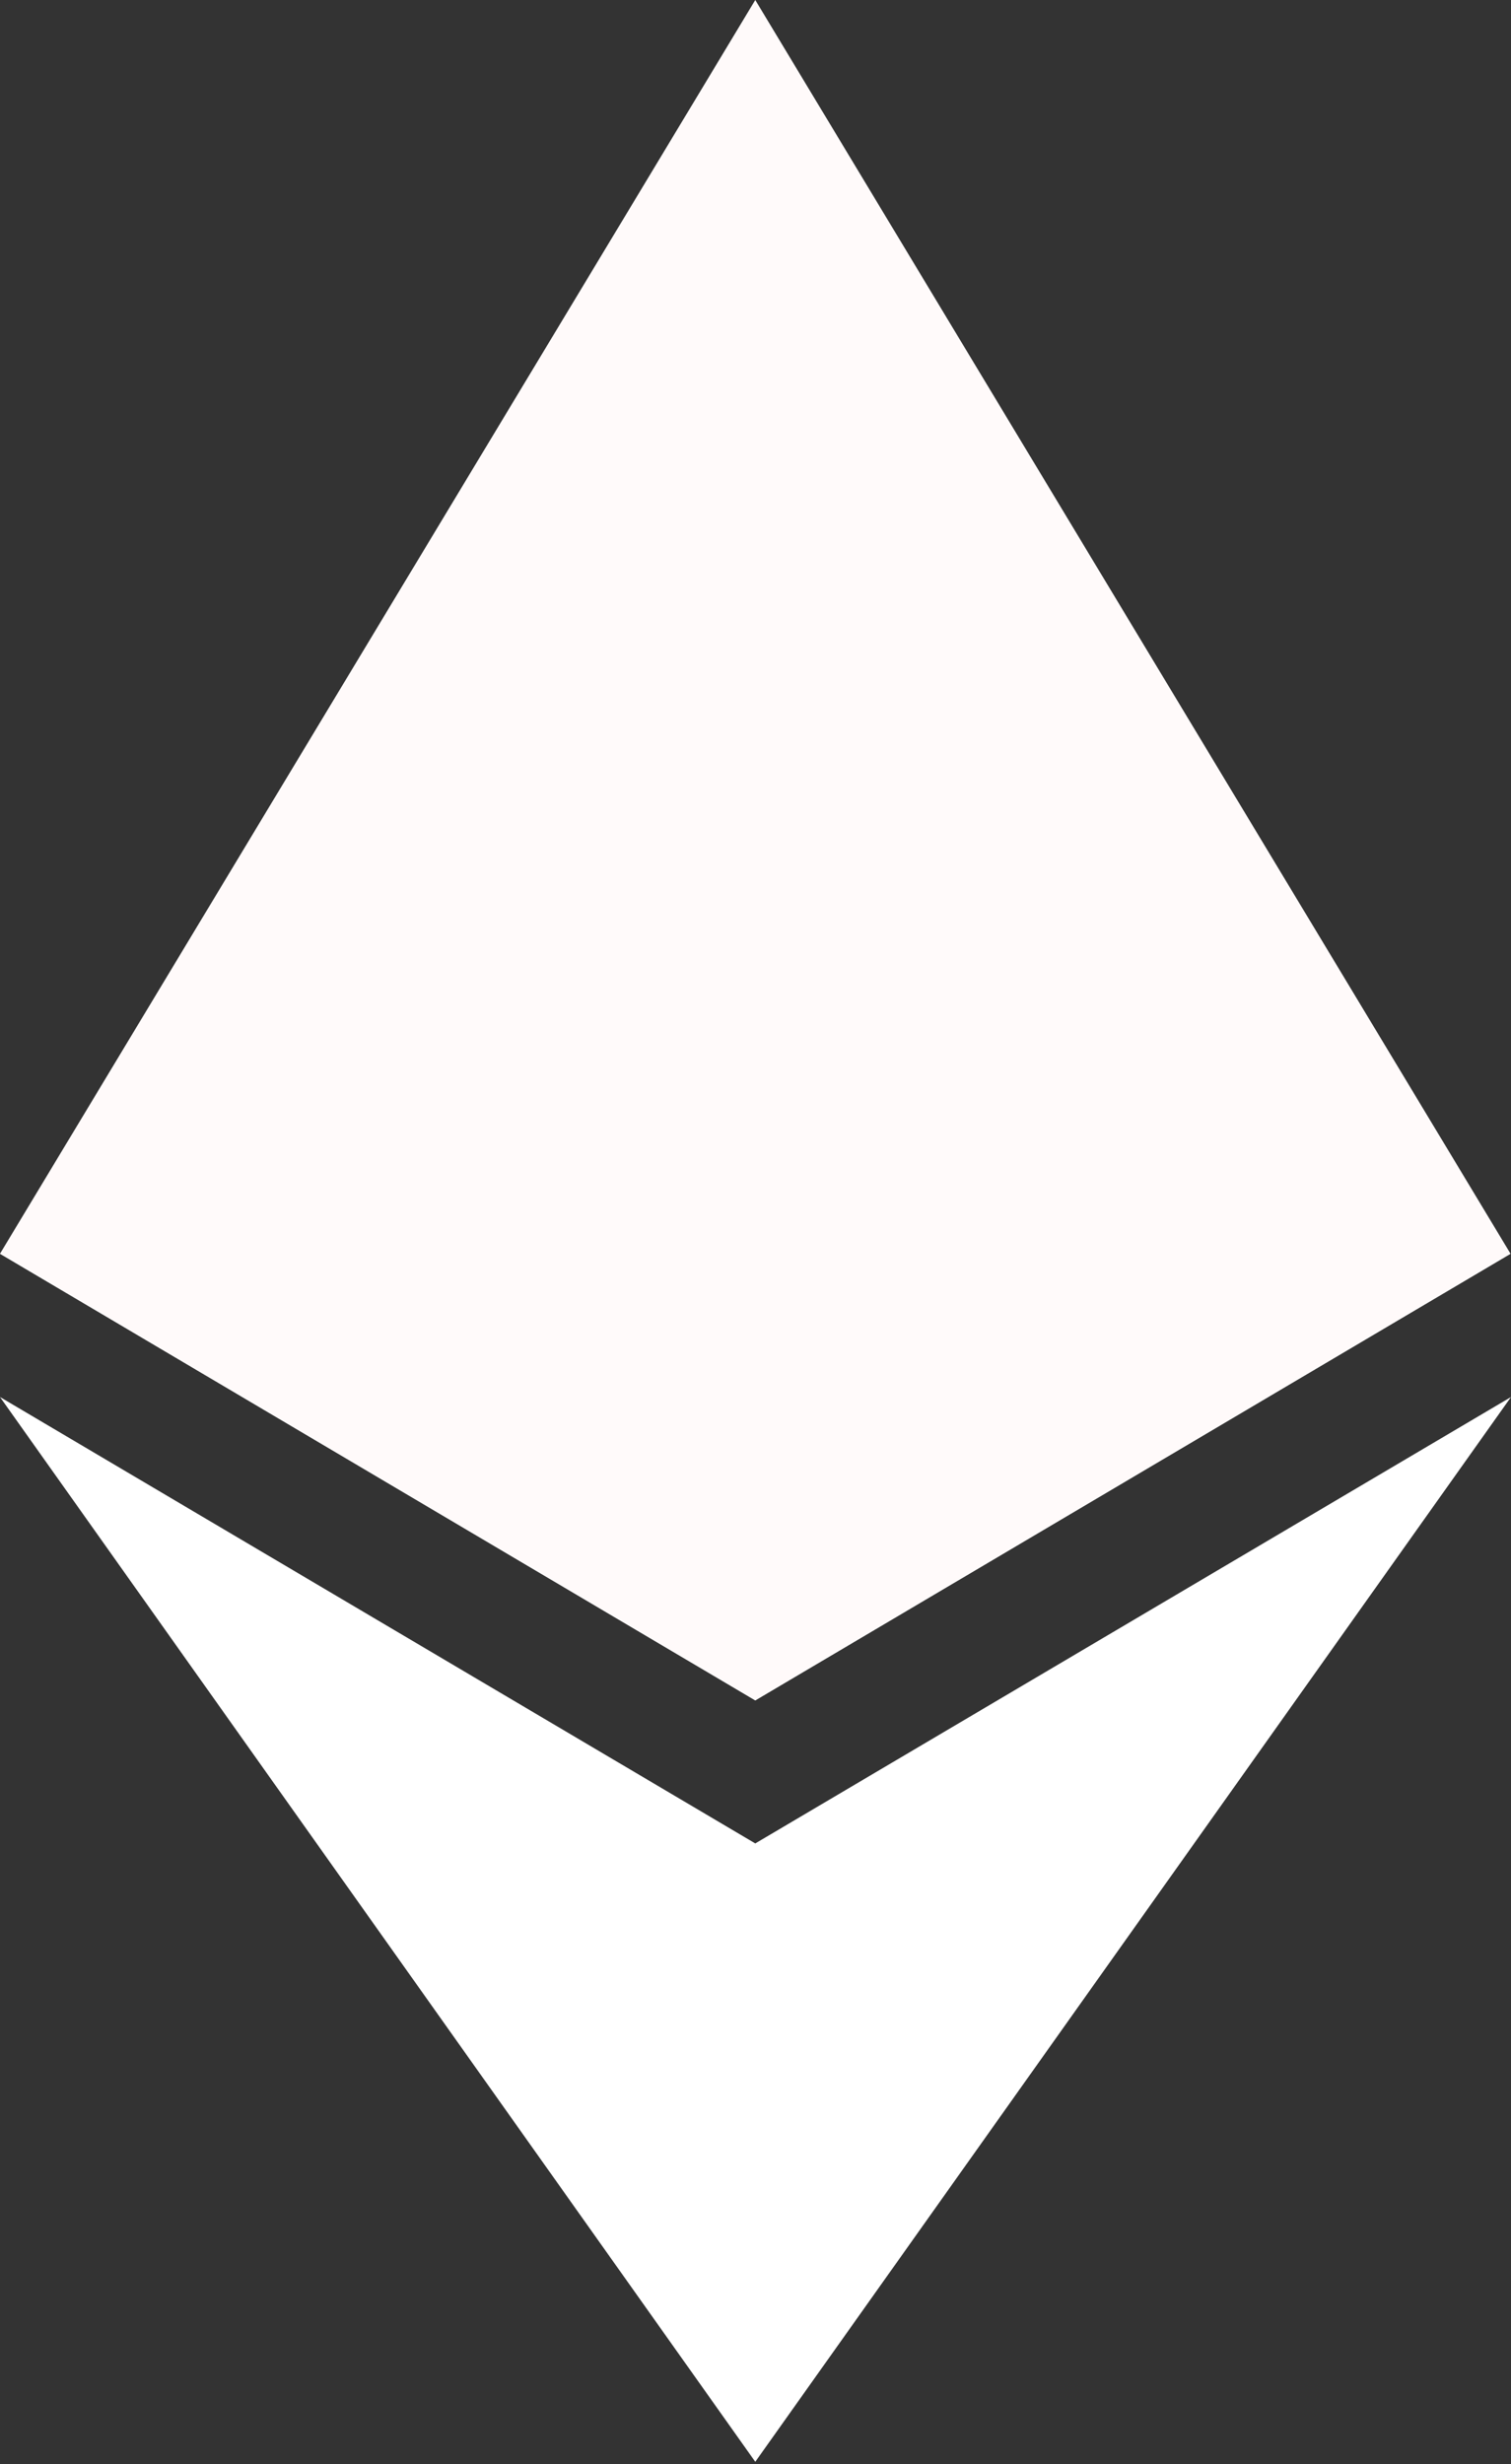 <?xml version="1.0" encoding="UTF-8"?>
<svg width="100px" height="163px" viewBox="0 0 100 163" version="1.1" xmlns="http://www.w3.org/2000/svg" xmlns:xlink="http://www.w3.org/1999/xlink">
    <rect x="0" y="0" width="100" height="163" fill="#333333" stroke="none"/>
    <title>ethereum-eth-logo</title>
    <g id="Page-1" stroke="none" stroke-width="1" fill="none" fill-rule="evenodd">
        <g id="Deposit-Pool" transform="translate(-761, -651)" fill-rule="nonzero">
            <g id="ethereum-eth-logo" transform="translate(761, 651)">
                <polygon id="Path" fill="#FFFAFA" points="49.985 0 48.893 3.711 48.893 111.394 49.985 112.484 99.969 82.938"></polygon>
                <polygon id="Path" fill="#FFFAFA" points="49.985 0 0 82.938 49.985 112.484 49.985 60.218"></polygon>
                <polygon id="Path" fill="#FFFFFF" points="49.985 121.948 49.37 122.698 49.37 161.057 49.985 162.854 100 92.417"></polygon>
                <polygon id="Path" fill="#FFFFFF" points="49.985 162.854 49.985 121.948 0 92.417"></polygon>
                <polygon id="Path" fill="#FFFAFA" points="49.985 112.484 99.969 82.938 49.985 60.218"></polygon>
                <polygon id="Path" fill="#FFFAFA" points="0 82.938 49.985 112.484 49.985 60.218"></polygon>
            </g>
        </g>
    </g>
</svg>